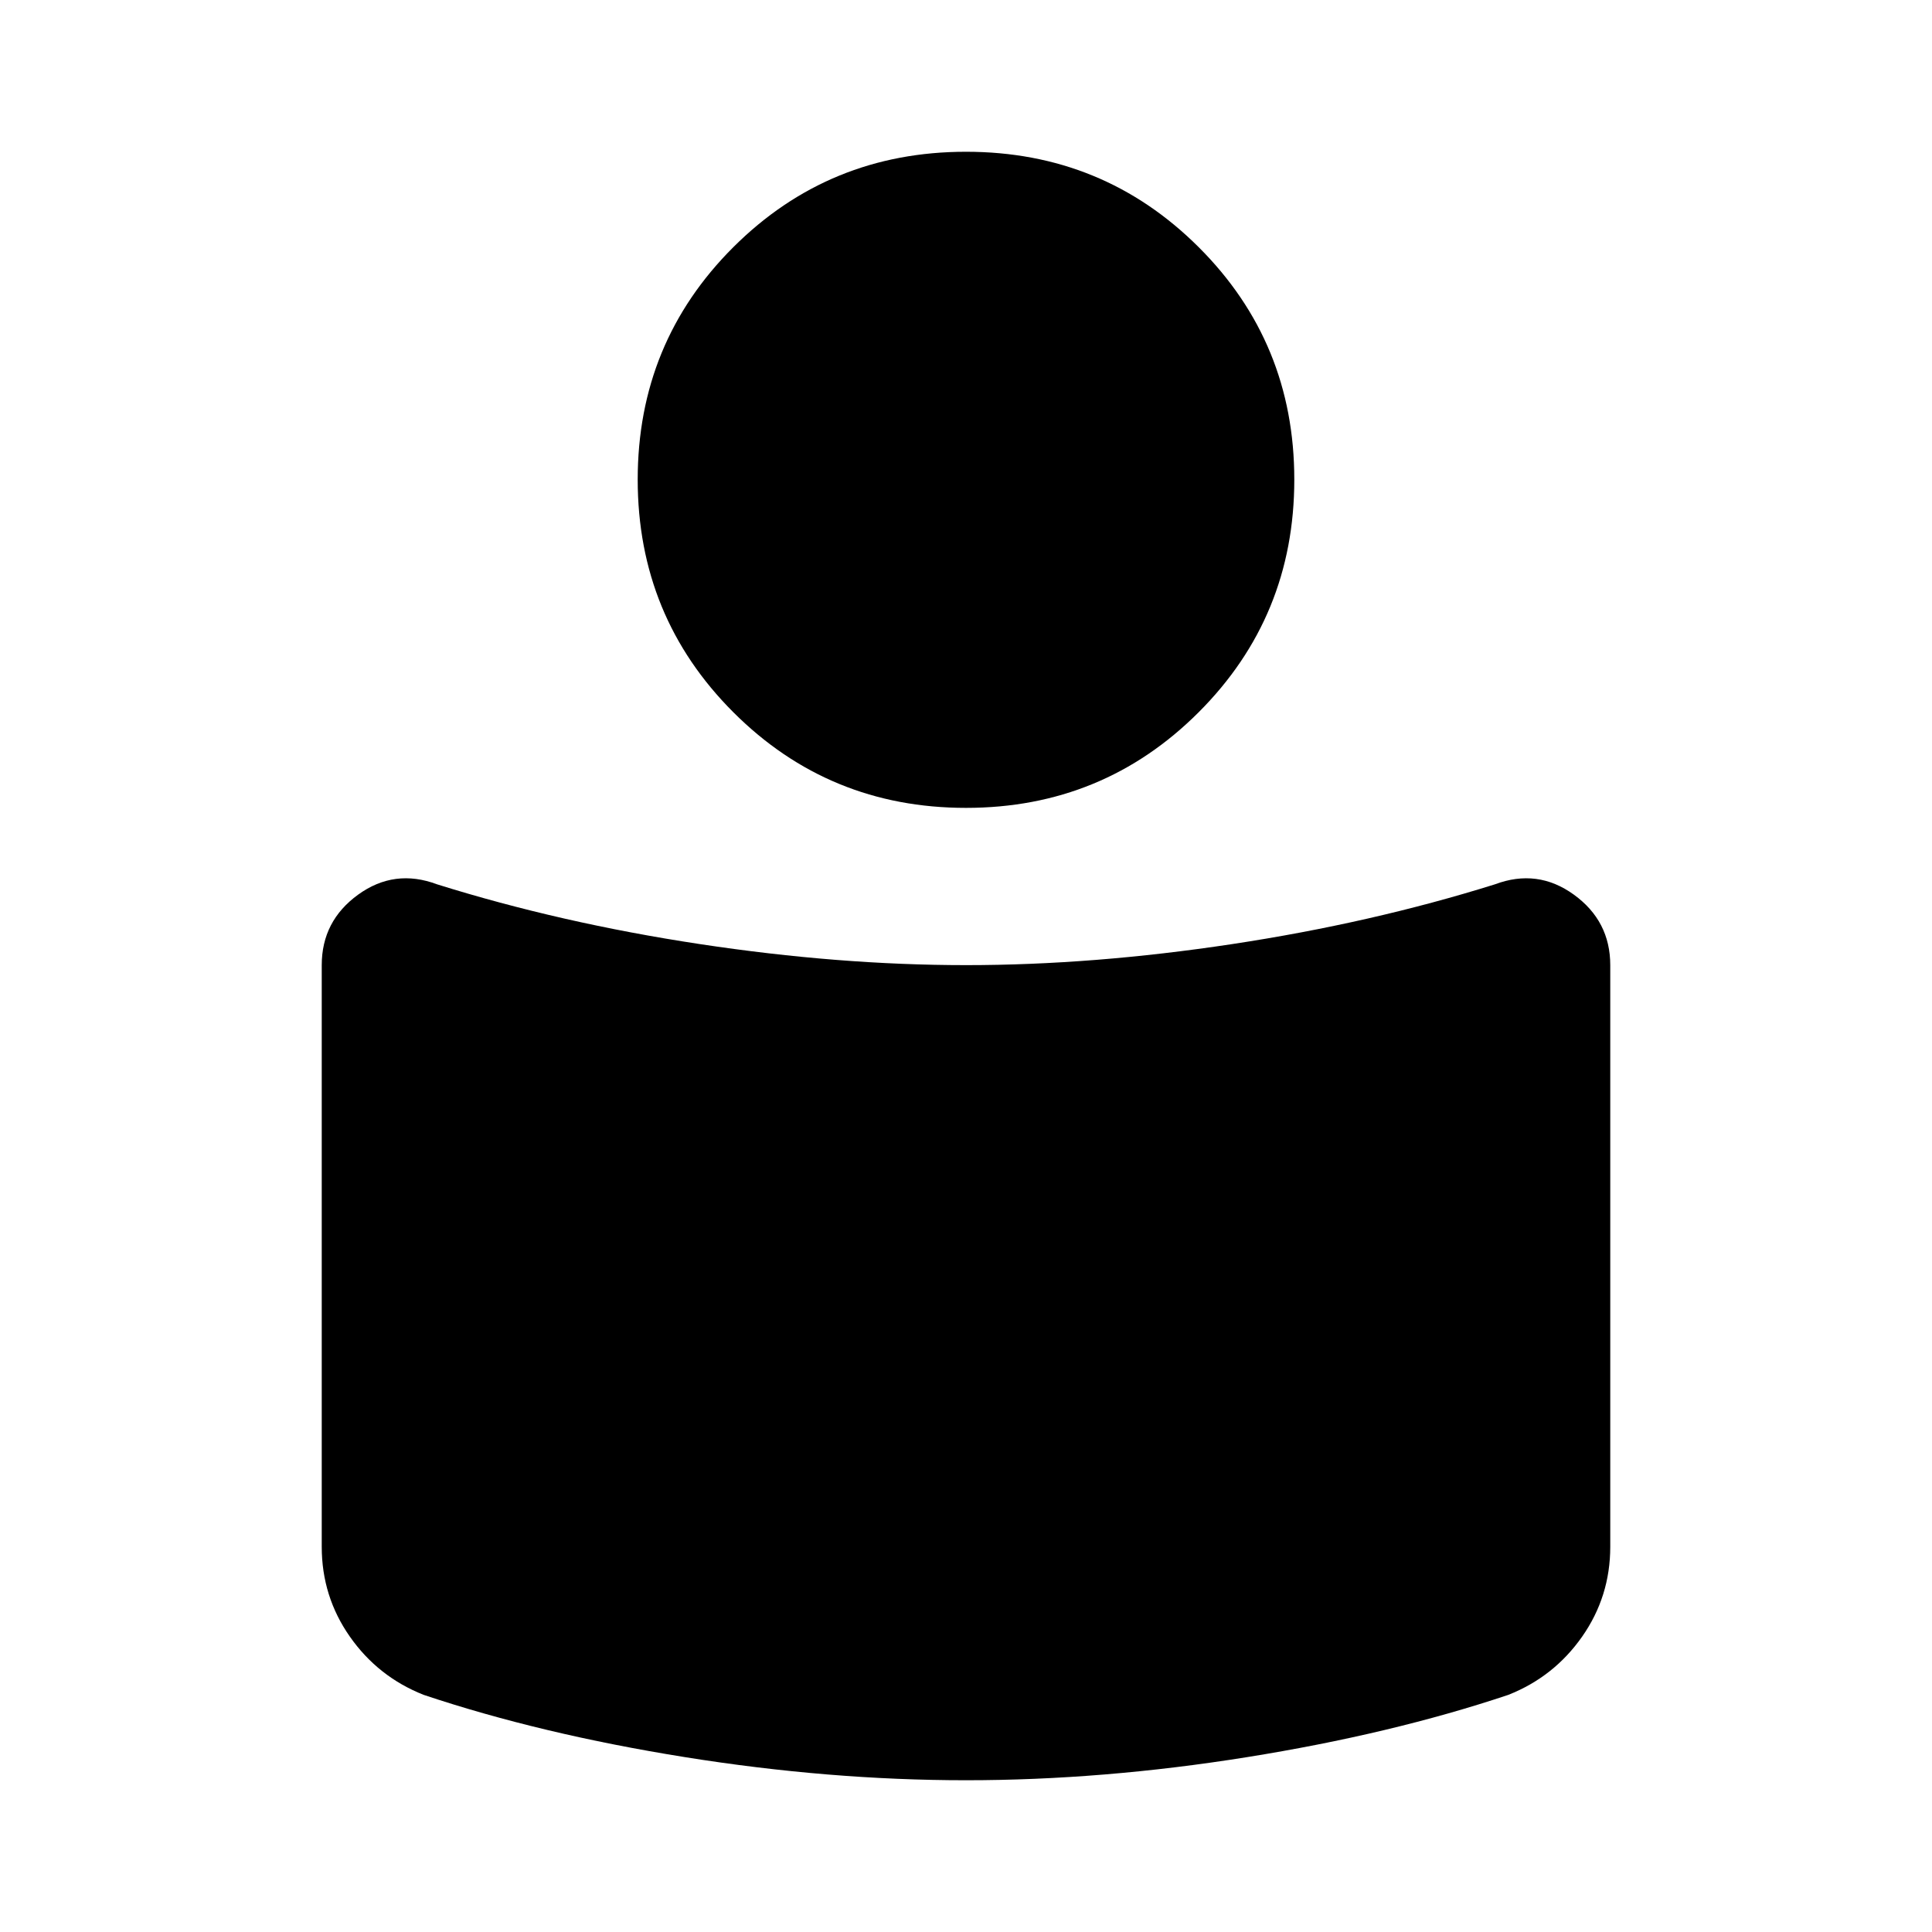 <svg xmlns="http://www.w3.org/2000/svg" height="24" viewBox="0 -960 960 960" width="24"><path d="M480-480.43q63.28 0 132.35-10.47 69.06-10.47 130.43-29.67 21.2-7.97 39.27 5.12 18.08 13.1 18.08 35.04v289q0 24.69-13.98 44.65-13.98 19.96-36.67 28.93-58.15 19.46-129.83 30.94Q547.98-75.41 480-75.41T340.35-86.89q-71.68-11.48-129.83-30.94-22.69-8.97-36.67-28.93t-13.98-44.65v-289q0-21.94 18.08-35.04 18.07-13.09 39.27-5.12 61.37 19.2 130.43 29.67 69.07 10.47 132.35 10.47Zm0-404.16q68.09 0 115.61 47.4 47.52 47.41 47.52 115.49 0 68.09-47.52 115.61-47.52 47.52-115.61 47.52t-115.61-47.52q-47.52-47.52-47.52-115.61 0-68.08 47.52-115.49 47.52-47.4 115.61-47.4Z"/></svg>